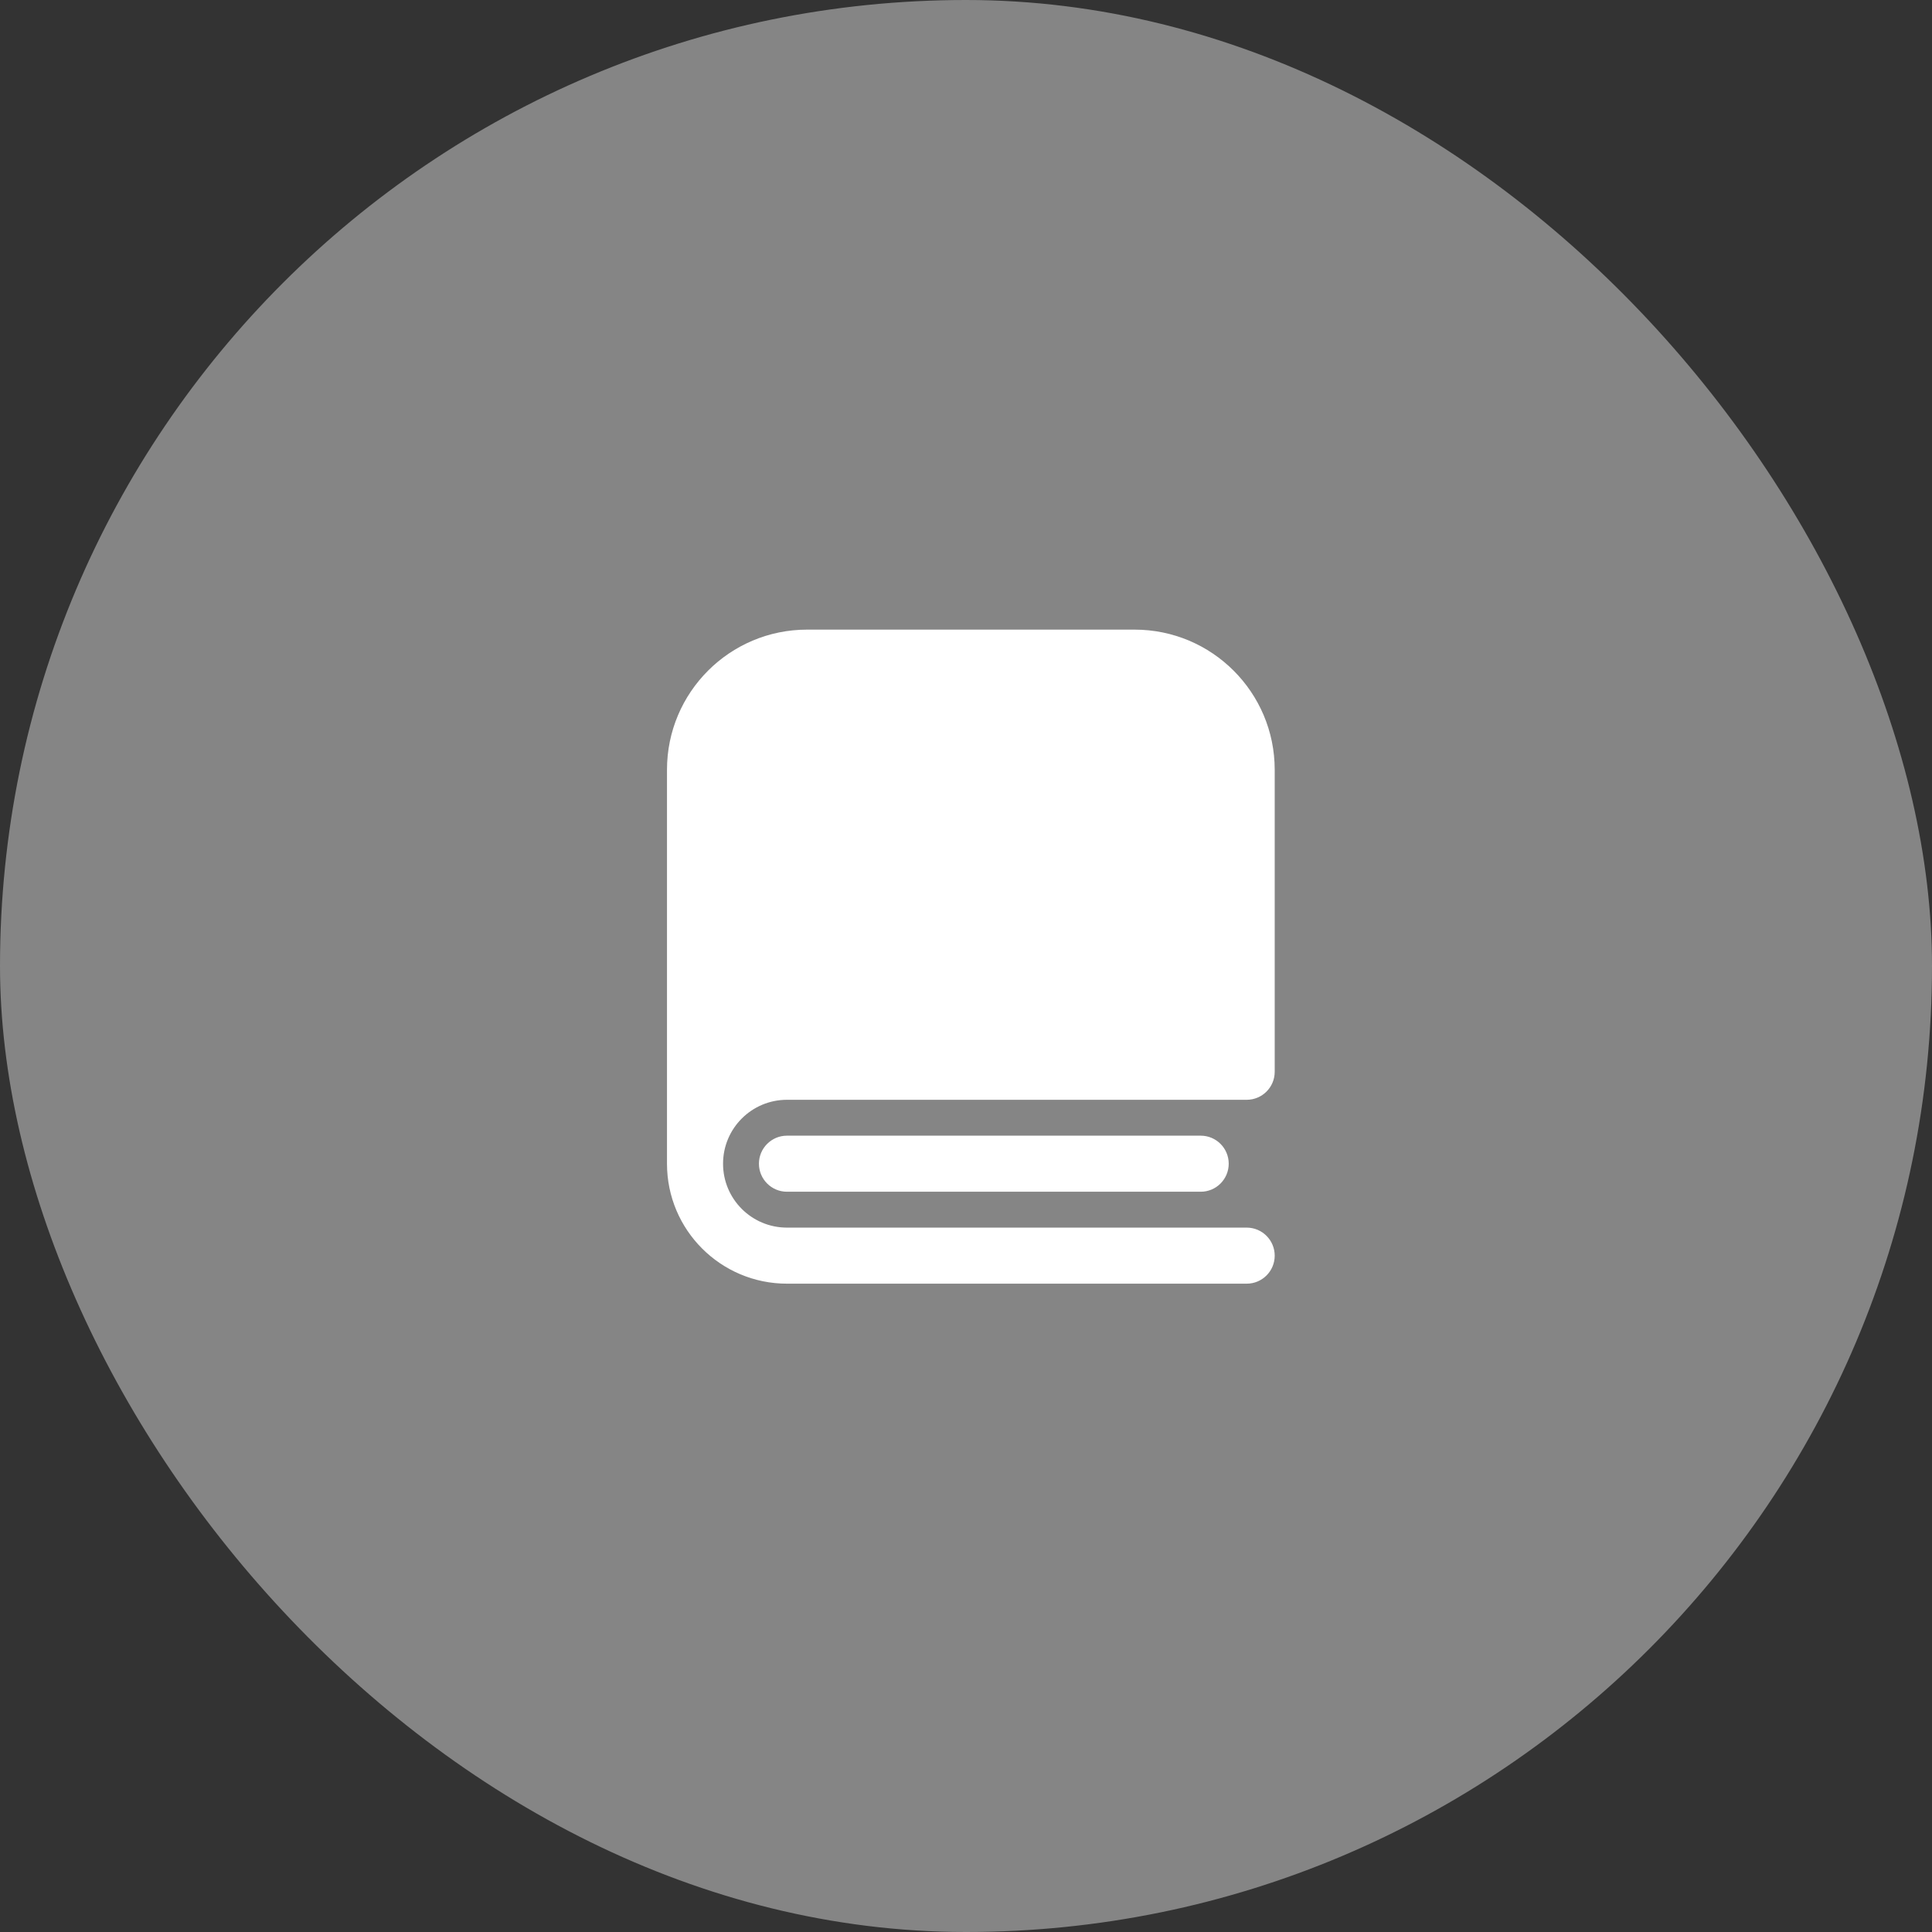<svg width="56" height="56" viewBox="0 0 56 56" fill="none" xmlns="http://www.w3.org/2000/svg">
<rect x="0" y="0" width="56" height="56" fill="#333333" stroke="none"/>
<rect opacity="0.4" width="56" height="56" rx="28" fill="white"/>
<path d="M36.948 31.066V22.312C36.948 20.069 35.129 18.25 32.886 18.25H23.395C21.152 18.25 19.333 20.069 19.333 22.312V33.731C19.333 35.651 20.89 37.208 22.811 37.208H36.136C36.584 37.208 36.948 36.845 36.948 36.396C36.948 35.947 36.584 35.583 36.136 35.583H22.811C21.787 35.583 20.958 34.754 20.958 33.731C20.958 32.708 21.787 31.878 22.811 31.878H36.136C36.584 31.878 36.948 31.515 36.948 31.066Z" fill="white"/>
<path d="M22.811 32.918C22.362 32.918 21.998 33.282 21.998 33.73C21.998 34.179 22.362 34.543 22.811 34.543H34.803C35.252 34.543 35.615 34.179 35.615 33.73C35.615 33.282 35.252 32.918 34.803 32.918H22.811Z" fill="white"/>
</svg>
